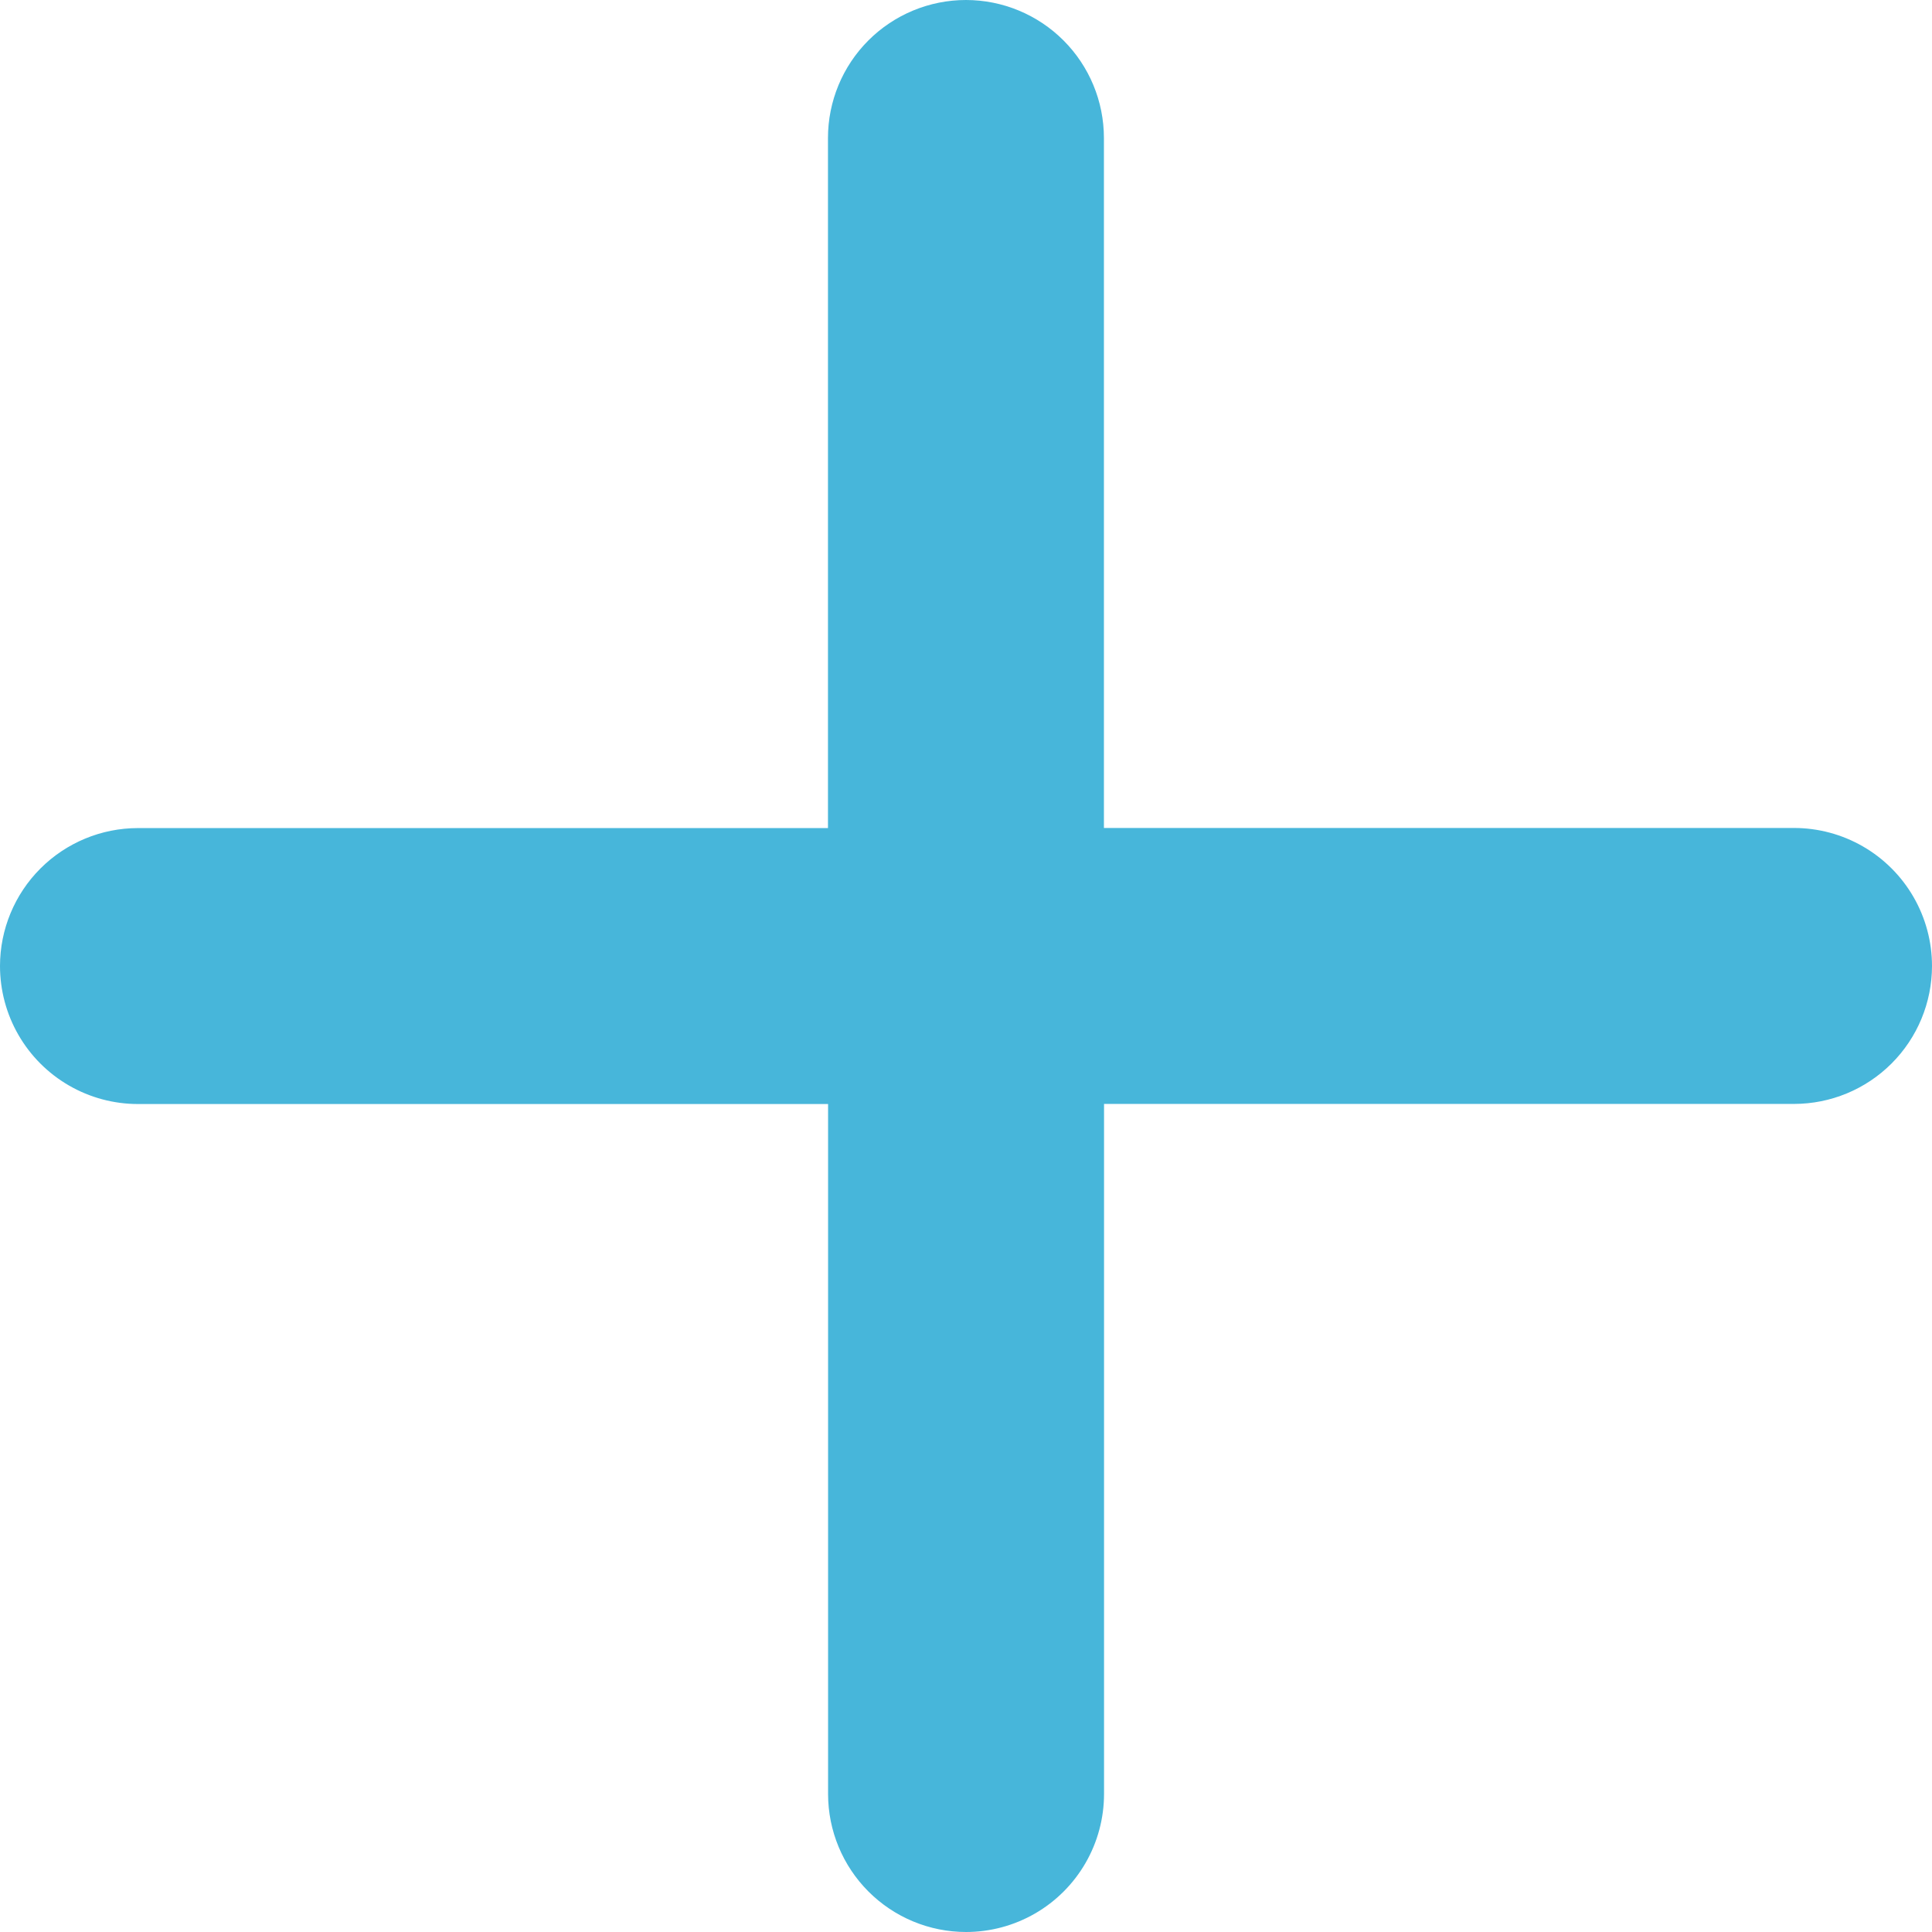 <svg height="18" viewBox="0 0 18 18" width="18" xmlns="http://www.w3.org/2000/svg" xmlns:xlink="http://www.w3.org/1999/xlink"><clipPath id="a"><path d="m346.714-390.286h-6.429v-6.429a1.286 1.286 0 0 0 -1.285-1.285 1.286 1.286 0 0 0 -1.286 1.286v6.429h-6.429a1.286 1.286 0 0 0 -1.285 1.285 1.286 1.286 0 0 0 1.286 1.286h6.429v6.429a1.286 1.286 0 0 0 1.285 1.285 1.286 1.286 0 0 0 1.286-1.286v-6.429h6.429a1.286 1.286 0 0 0 1.285-1.285 1.286 1.286 0 0 0 -1.286-1.286z"/></clipPath><clipPath id="b"><path d="m0 0h375v-792h-375z"/></clipPath><g clip-path="url(#a)" transform="translate(-330 398)"><g clip-path="url(#b)"><path d="m325-403h28v28h-28z" fill="#47b6da"/></g></g></svg>